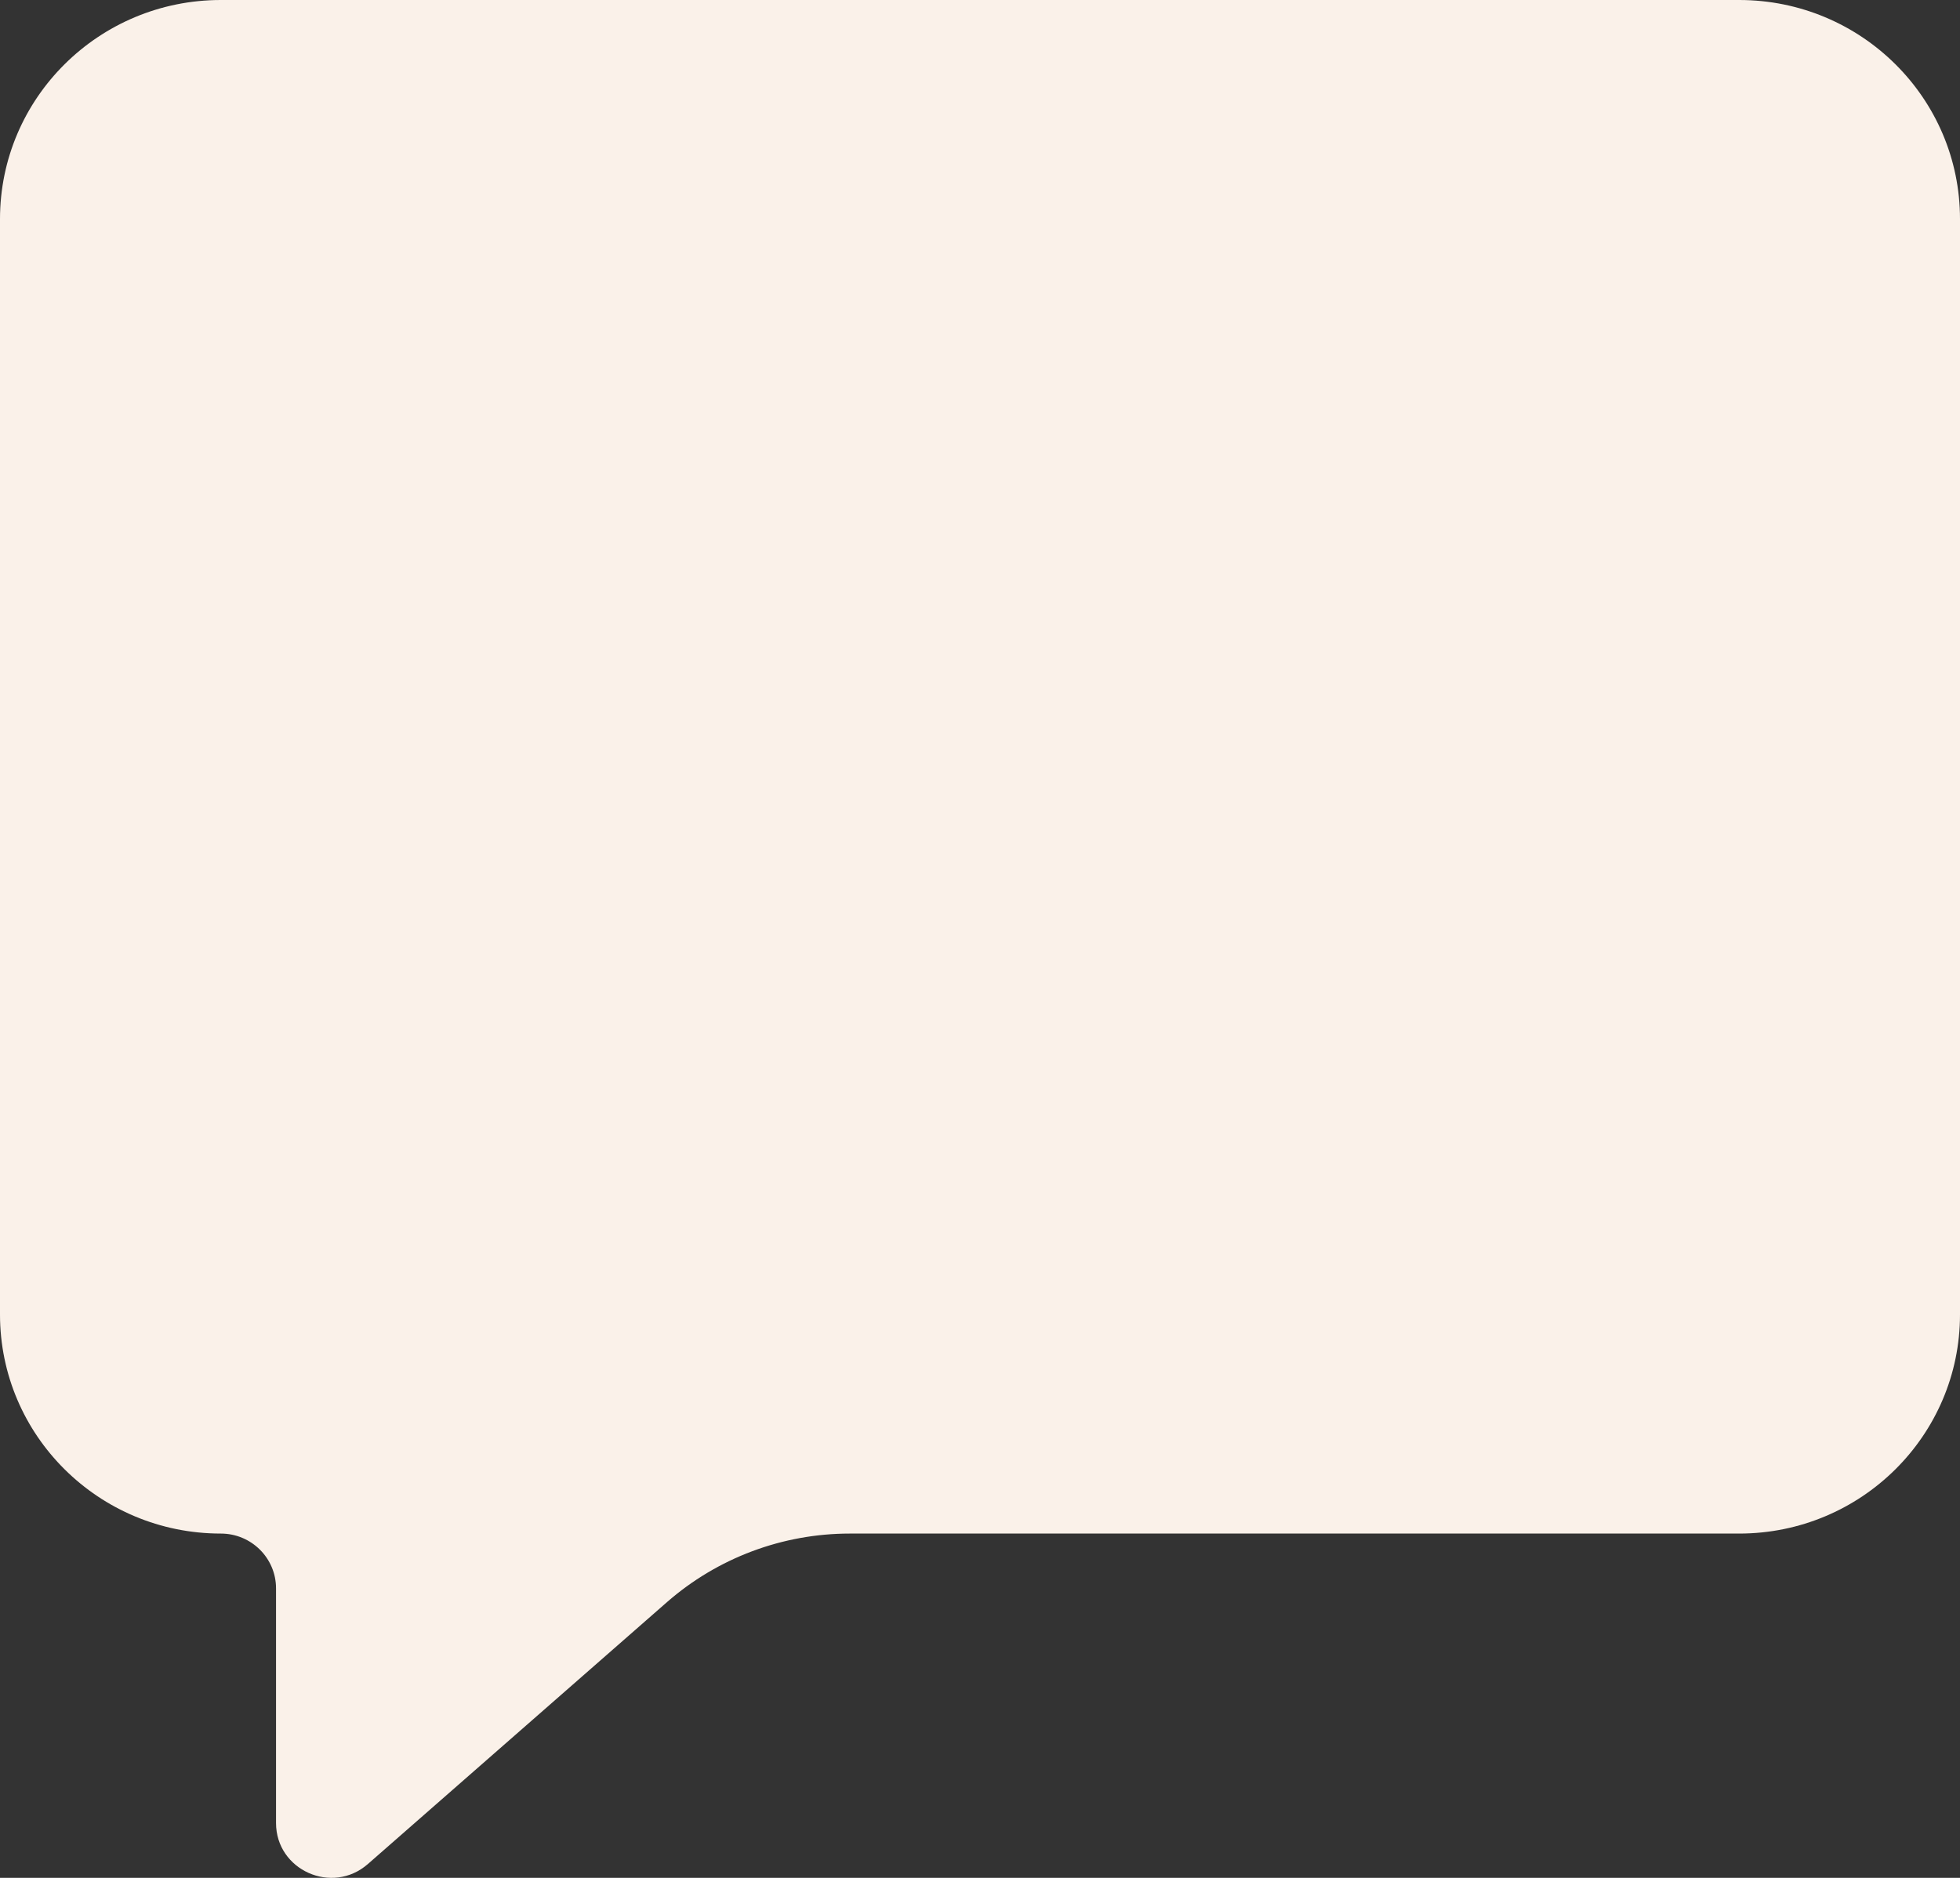 <svg width="24" height="23" viewBox="0 0 24 23" fill="none" xmlns="http://www.w3.org/2000/svg">
<rect x="0" y="0" width="24" height="23" fill="#333333" stroke="none"/>
<path d="M21.296 0H2.704C1.211 0 0 1.201 0 2.683V16.1C0 17.582 1.211 18.783 2.704 18.783C3.078 18.783 3.38 19.084 3.38 19.454V22.328C3.38 22.905 4.067 23.213 4.504 22.831L8.168 19.622C8.786 19.082 9.581 18.783 10.405 18.783H21.296C22.789 18.783 24 17.582 24 16.1V2.683C24 1.201 22.789 0 21.296 0Z" fill="#FAF1E9"/>
</svg>
